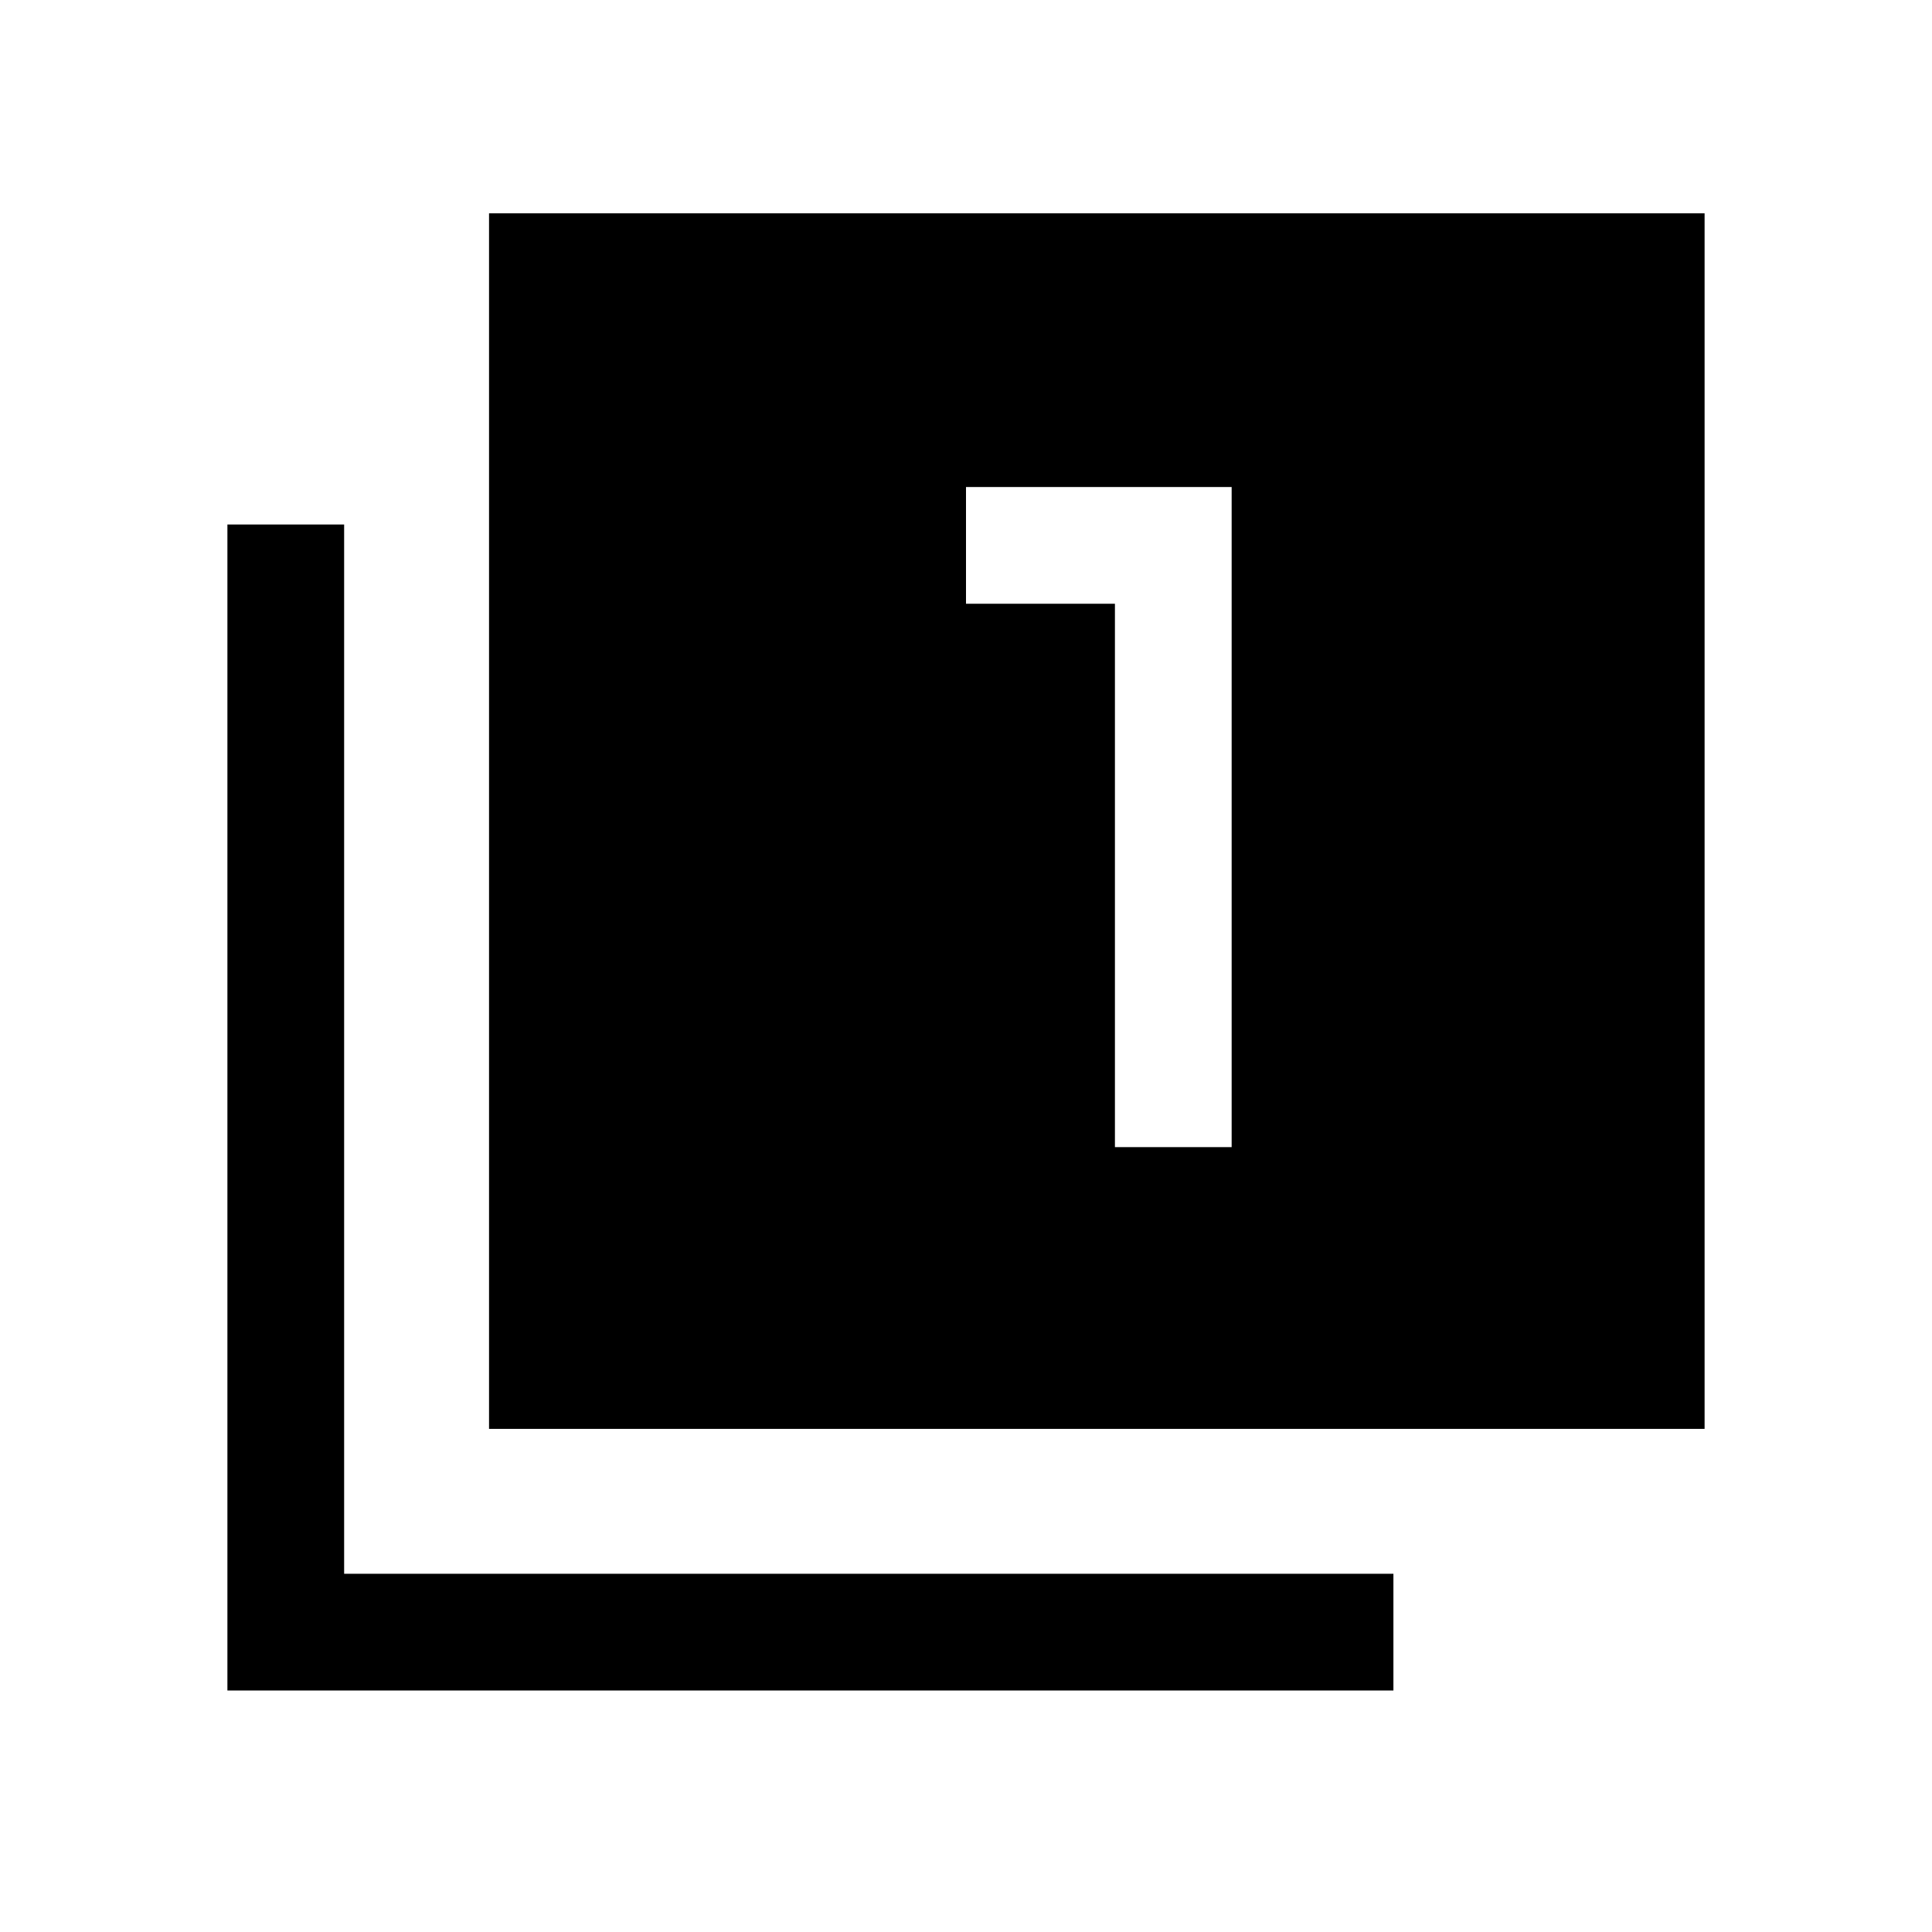 <svg xmlns="http://www.w3.org/2000/svg" height="20" viewBox="0 -960 960 960" width="20"><path d="M554-390h58v-328H480v58h74v270ZM243-250v-604h604v604H243ZM113-120v-579.38h58V-178h521.38v58H113Z"/></svg>